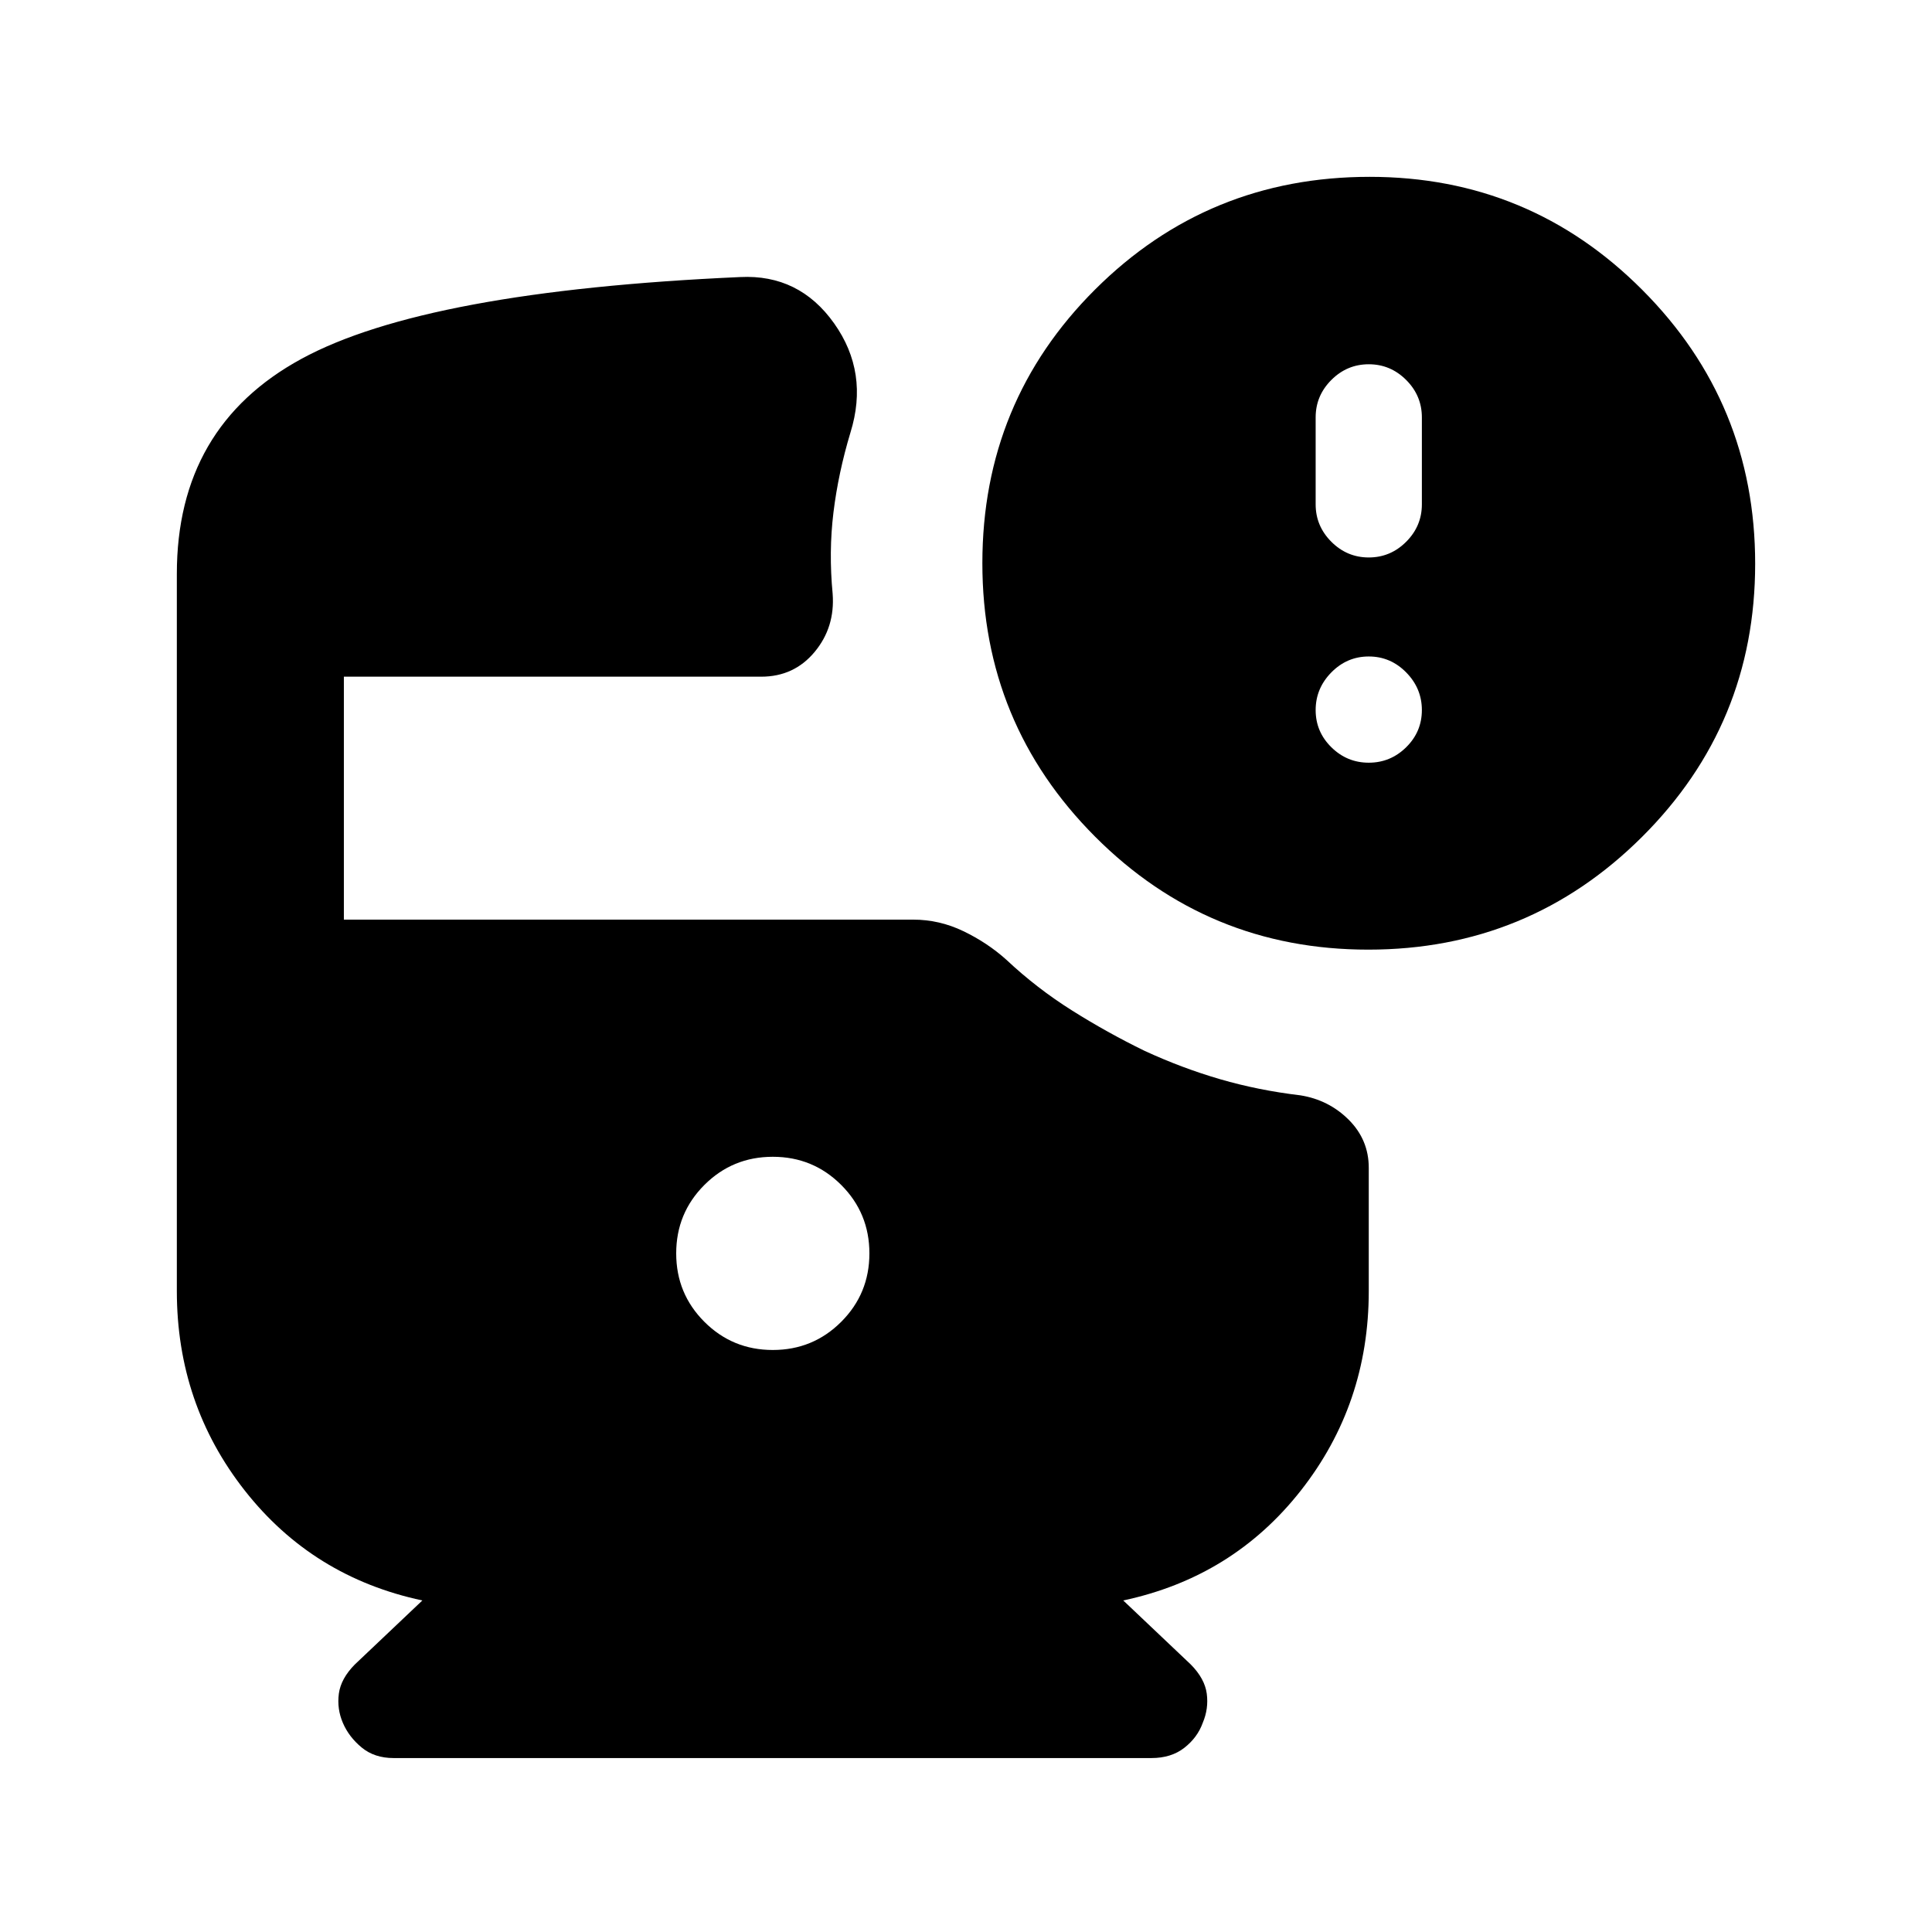 <svg xmlns="http://www.w3.org/2000/svg" height="20" viewBox="0 -960 960 960" width="20"><path d="M679.9-488.13q-79.77 0-135.77-56.16-56-56.16-56-135.84 0-80.24 56.12-136.12 56.12-55.88 136.33-55.88 79.49 0 135.52 56.23 56.03 56.22 56.03 136 0 79.77-56.23 135.77-56.22 56-136 56Zm.23-194.87q10.8 0 18.59-7.8 7.8-7.8 7.8-18.59v-43.22q0-10.79-7.8-18.59-7.79-7.8-18.59-7.8t-18.59 7.8q-7.8 7.8-7.8 18.59v43.22q0 10.79 7.8 18.59 7.79 7.8 18.59 7.8ZM384-289.2q20 0 34-14t14-34q0-20-14-34t-34-14q-20 0-34 14t-14 34q0 20 14 34t34 14ZM195.61-86.43q-9.55 0-15.89-5.24-6.35-5.24-9.35-12.24t-2-14.5q1-7.5 7.94-14.52l33.56-31.81q-54.44-11.59-88.22-54.58-33.78-42.98-33.78-99.14v-356.41q0-73.11 61.88-106.8 61.88-33.7 218.03-40.66 29.31-1.47 46.68 22.99 17.37 24.47 8.13 54.25-6.05 20.09-8.45 39.7-2.4 19.61-.4 40.46 1.24 16.63-8.98 28.9-10.21 12.27-26.52 12.27H170.87v120.72H453.8q12.99 0 24.91 5.74 11.92 5.73 21.36 14.21 15.09 14.17 32.61 25.19 17.52 11.03 36.08 20.07 18.57 8.57 37.53 14.09 18.97 5.52 39.82 8 14.15 2.24 24.09 12.17 9.93 9.94 9.93 23.85v61.26q0 56.16-33.78 99.14-33.78 42.99-88.22 54.58l33.56 31.81q6.94 7.02 7.94 14.48 1 7.47-2 14.54-2.61 7.28-9.14 12.38-6.52 5.1-16.33 5.1H195.61Zm484.52-494.59q10.8 0 18.59-7.68 7.8-7.68 7.8-18.47 0-10.8-7.8-18.72-7.79-7.91-18.59-7.91t-18.59 7.91q-7.8 7.92-7.8 18.72 0 10.79 7.8 18.47 7.79 7.68 18.59 7.68Z"/></svg>